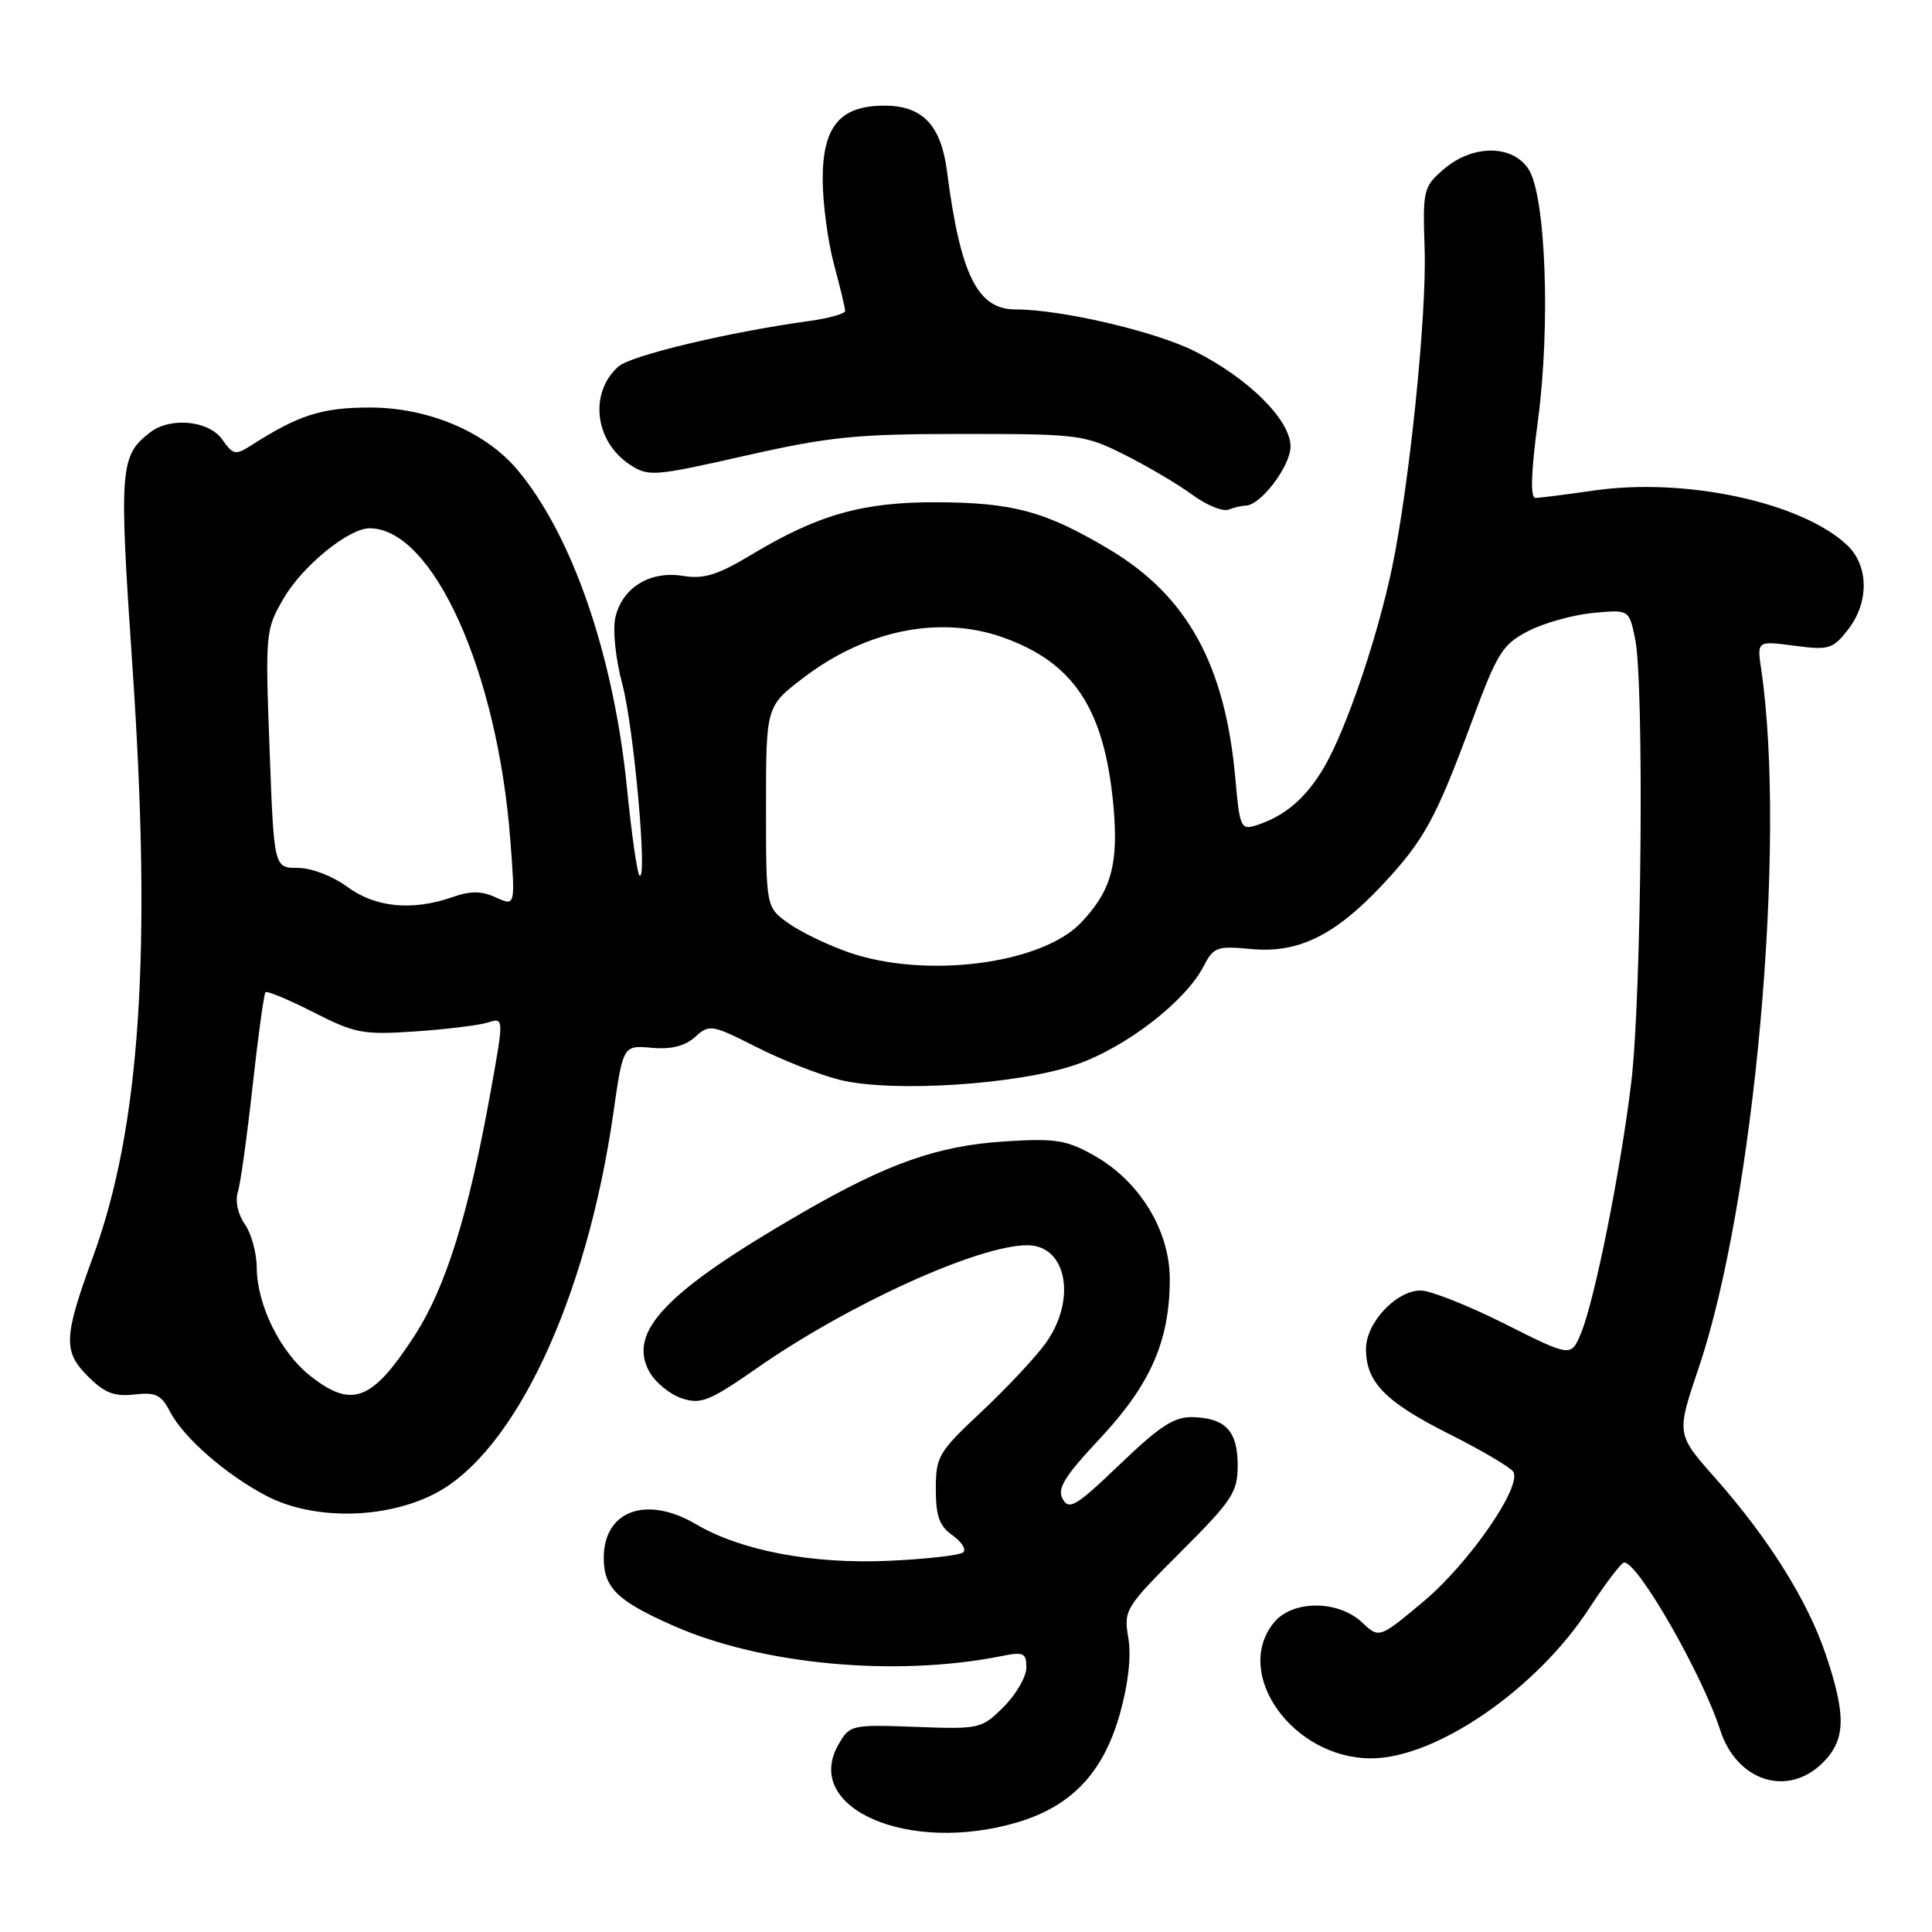 <?xml version="1.0" encoding="UTF-8" standalone="no"?>
<!DOCTYPE svg PUBLIC "-//W3C//DTD SVG 1.1//EN" "http://www.w3.org/Graphics/SVG/1.1/DTD/svg11.dtd" >
<svg xmlns="http://www.w3.org/2000/svg" xmlns:xlink="http://www.w3.org/1999/xlink" version="1.1" viewBox="0 0 256 256">
 <g >
 <path fill="currentColor"
d=" M 134.83 241.46 C 142.01 239.32 146.21 234.87 148.40 227.06 C 149.51 223.10 149.91 219.45 149.51 217.04 C 148.88 213.34 149.08 213.01 156.43 205.66 C 163.29 198.81 164.00 197.73 164.00 194.17 C 164.00 189.63 162.40 187.91 158.06 187.78 C 155.59 187.71 153.70 188.94 148.39 194.03 C 142.64 199.55 141.66 200.15 140.82 198.64 C 140.04 197.25 141.02 195.66 145.80 190.56 C 152.46 183.43 155.00 177.63 155.00 169.49 C 155.00 163.03 150.99 156.49 144.94 153.09 C 141.31 151.05 139.84 150.82 133.15 151.24 C 124.22 151.82 117.65 154.13 106.23 160.73 C 88.19 171.16 83.08 176.50 86.07 181.81 C 86.86 183.20 88.78 184.77 90.35 185.29 C 92.87 186.12 94.00 185.67 100.35 181.25 C 112.47 172.80 129.64 165.00 136.12 165.00 C 141.39 165.00 142.71 172.26 138.50 178.06 C 137.12 179.95 133.29 184.03 130.00 187.11 C 124.36 192.39 124.00 193.00 124.00 197.31 C 124.00 200.89 124.48 202.22 126.19 203.42 C 127.39 204.26 128.05 205.28 127.65 205.68 C 127.25 206.08 122.76 206.59 117.67 206.82 C 107.56 207.26 98.14 205.46 92.21 201.96 C 85.66 198.10 80.00 200.17 80.00 206.42 C 80.00 210.39 81.78 212.13 89.21 215.41 C 100.93 220.60 118.77 222.24 132.75 219.43 C 135.63 218.85 136.00 219.02 136.00 220.96 C 136.00 222.17 134.65 224.50 133.01 226.15 C 130.07 229.08 129.83 229.14 121.32 228.82 C 112.79 228.51 112.59 228.55 111.09 231.18 C 106.29 239.61 120.43 245.74 134.83 241.46 Z  M 241.55 233.55 C 244.57 230.52 244.65 227.32 241.92 219.22 C 239.49 212.04 234.35 203.84 227.20 195.76 C 222.12 190.02 222.12 190.02 225.08 181.26 C 232.48 159.41 236.76 111.62 233.37 88.70 C 232.81 84.91 232.81 84.91 237.75 85.56 C 242.31 86.17 242.85 86.01 244.84 83.47 C 247.69 79.85 247.65 74.96 244.74 72.22 C 238.70 66.55 223.33 63.24 211.17 65.00 C 207.50 65.53 204.03 65.97 203.46 65.98 C 202.76 65.99 202.86 62.65 203.78 55.75 C 205.47 43.11 204.82 25.90 202.53 22.40 C 200.38 19.13 195.11 19.14 191.31 22.42 C 188.61 24.74 188.51 25.15 188.77 32.93 C 189.07 41.67 186.75 64.29 184.43 75.34 C 182.48 84.59 178.39 96.61 175.48 101.61 C 173.06 105.76 170.25 108.16 166.40 109.38 C 164.44 110.00 164.25 109.58 163.70 103.27 C 162.37 88.15 157.36 79.00 147.04 72.83 C 138.56 67.76 134.25 66.58 124.00 66.55 C 114.33 66.52 108.35 68.21 99.62 73.47 C 95.10 76.19 93.28 76.76 90.51 76.31 C 86.11 75.59 82.40 77.89 81.53 81.87 C 81.17 83.51 81.58 87.37 82.46 90.65 C 83.98 96.31 85.84 117.01 84.73 116.00 C 84.43 115.72 83.69 110.53 83.08 104.45 C 81.33 86.87 75.83 70.89 68.54 62.23 C 64.31 57.20 56.72 54.00 49.02 54.00 C 42.65 54.00 39.58 54.98 33.26 59.03 C 31.22 60.34 30.88 60.27 29.45 58.24 C 27.70 55.73 22.60 55.22 19.91 57.28 C 15.88 60.38 15.75 61.97 17.55 88.34 C 20.13 126.20 18.58 149.42 12.34 166.48 C 8.43 177.17 8.34 179.07 11.64 182.36 C 13.85 184.58 15.15 185.08 17.79 184.78 C 20.61 184.45 21.37 184.81 22.52 187.04 C 24.30 190.48 29.92 195.39 35.28 198.20 C 41.45 201.43 50.90 201.33 57.52 197.97 C 68.16 192.55 77.72 172.25 81.27 147.50 C 82.56 138.50 82.56 138.50 86.36 138.84 C 88.95 139.07 90.77 138.61 92.11 137.40 C 94.00 135.69 94.30 135.74 100.29 138.77 C 103.70 140.50 108.66 142.44 111.29 143.09 C 118.33 144.81 135.05 143.71 142.69 141.03 C 149.28 138.72 157.08 132.68 159.49 128.03 C 160.80 125.49 161.26 125.32 165.78 125.75 C 172.00 126.35 176.89 123.96 183.17 117.25 C 188.72 111.32 190.25 108.51 195.05 95.54 C 198.39 86.51 199.08 85.39 202.48 83.63 C 204.54 82.56 208.40 81.48 211.05 81.22 C 215.86 80.76 215.86 80.76 216.66 84.63 C 217.88 90.50 217.51 132.17 216.15 143.42 C 214.72 155.25 211.31 172.25 209.49 176.66 C 208.17 179.83 208.17 179.83 199.38 175.41 C 194.55 172.99 189.54 171.00 188.25 171.00 C 185.01 171.00 181.00 175.27 181.00 178.73 C 181.00 183.15 183.53 185.74 192.00 190.00 C 196.32 192.17 200.15 194.43 200.52 195.02 C 201.71 196.95 194.65 207.15 188.63 212.20 C 182.75 217.12 182.75 217.12 180.46 214.96 C 177.29 211.99 171.22 212.01 168.79 215.01 C 163.29 221.80 171.35 233.02 181.70 232.99 C 190.32 232.97 203.62 223.81 210.58 213.11 C 212.74 209.80 214.82 207.07 215.20 207.04 C 217.00 206.93 225.52 221.78 227.94 229.25 C 230.14 236.06 236.90 238.19 241.55 233.55 Z  M 165.04 67.00 C 167.02 67.00 171.00 61.76 171.00 59.16 C 171.00 55.64 165.39 50.08 158.26 46.52 C 152.97 43.88 140.59 41.00 134.53 41.00 C 129.52 41.00 127.25 36.41 125.48 22.68 C 124.69 16.57 122.23 14.00 117.19 14.00 C 111.30 14.00 109.00 16.75 109.01 23.79 C 109.02 26.93 109.69 31.98 110.50 35.00 C 111.31 38.02 111.98 40.81 111.99 41.19 C 111.99 41.57 109.86 42.17 107.25 42.53 C 96.50 44.01 83.54 47.11 81.92 48.58 C 78.03 52.09 78.80 58.51 83.48 61.58 C 85.92 63.18 86.66 63.12 98.77 60.38 C 109.92 57.86 113.49 57.50 127.50 57.50 C 142.96 57.50 143.69 57.59 149.00 60.25 C 152.03 61.77 156.05 64.14 157.95 65.53 C 159.84 66.93 162.01 67.82 162.78 67.53 C 163.54 67.24 164.56 67.00 165.04 67.00 Z  M 41.12 182.32 C 37.15 179.19 34.05 172.93 34.02 167.97 C 34.01 166.03 33.30 163.44 32.44 162.21 C 31.53 160.92 31.14 159.13 31.51 157.98 C 31.86 156.87 32.74 150.55 33.47 143.92 C 34.20 137.29 34.97 131.70 35.18 131.48 C 35.40 131.27 38.26 132.46 41.54 134.13 C 47.03 136.93 48.10 137.14 55.00 136.67 C 59.12 136.39 63.46 135.86 64.64 135.49 C 66.78 134.82 66.78 134.82 65.01 144.66 C 62.09 160.89 59.07 170.58 54.95 176.95 C 49.33 185.64 46.66 186.68 41.12 182.32 Z  M 112.48 126.20 C 109.72 125.24 106.12 123.51 104.48 122.34 C 101.50 120.22 101.50 120.22 101.50 106.90 C 101.50 93.58 101.50 93.58 106.50 89.78 C 114.76 83.48 124.52 81.51 132.84 84.44 C 142.24 87.76 146.29 93.86 147.51 106.50 C 148.26 114.42 147.29 118.02 143.23 122.27 C 137.99 127.76 122.66 129.72 112.48 126.20 Z  M 46.00 117.50 C 44.07 116.08 41.25 115.00 39.46 115.00 C 36.30 115.00 36.30 115.00 35.72 99.25 C 35.14 83.80 35.18 83.42 37.60 79.26 C 40.11 74.96 46.21 70.00 48.98 70.00 C 57.37 70.02 65.92 88.96 67.62 111.30 C 68.29 120.09 68.29 120.09 65.72 118.92 C 63.80 118.04 62.35 118.03 59.93 118.88 C 54.60 120.73 49.73 120.25 46.00 117.50 Z "/>
</g>
</svg>